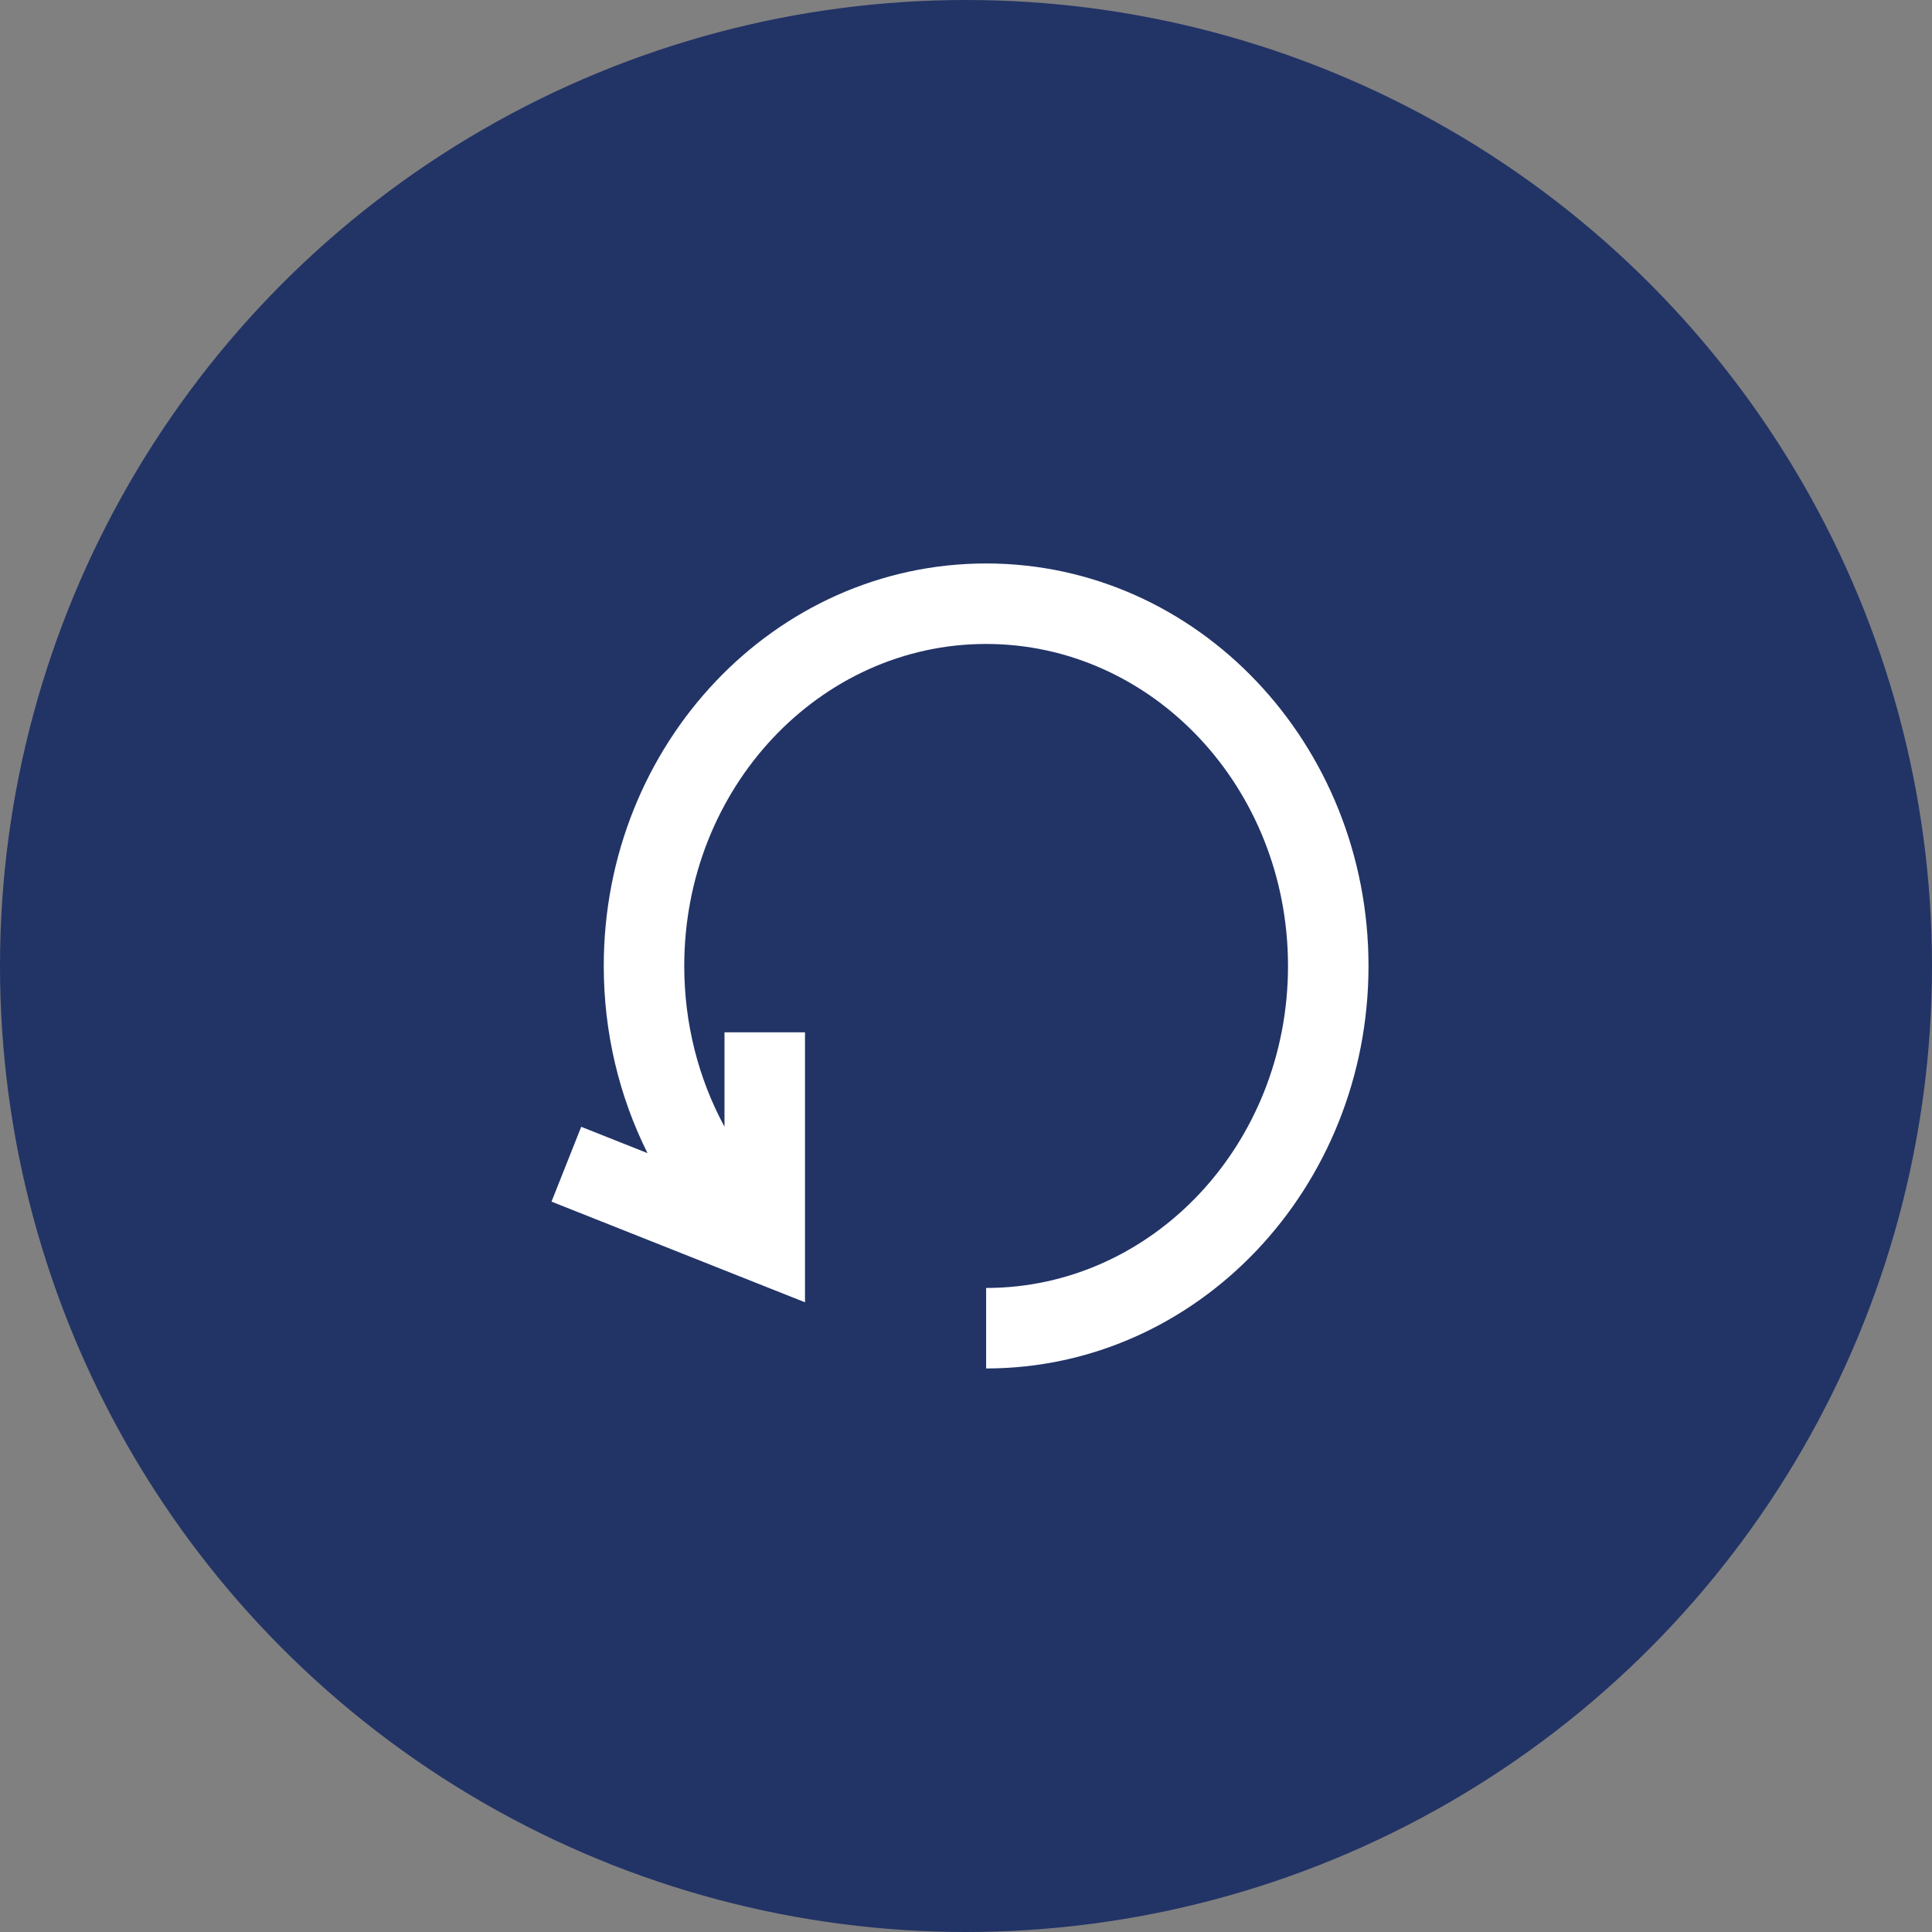 <svg height="48" viewBox="0 0 48 48" width="48" xmlns="http://www.w3.org/2000/svg"><rect x="0" y="0" width="48" height="48" fill="#808080" stroke="none"/><g fill="none" fill-rule="evenodd"><circle cx="24" cy="24" fill="#236" r="24"/><path d="m5 13.994v-2.347h2v6.708l-6.298-2.501.738-1.859 1.647.654c-.706-1.413-1.087-3.001-1.087-4.65 0-5.51 4.24-10 9.5-10 5.26 0 9.5 4.49 9.5 10 0 5.51-4.24 10-9.5 10v-2c4.129 0 7.5-3.569 7.5-8 0-4.431-3.371-8-7.5-8-4.129 0-7.5 3.569-7.5 8 0 1.43.352 2.798 1 3.994z" fill="#fff" fill-rule="nonzero" transform="translate(13 14)"/></g></svg>